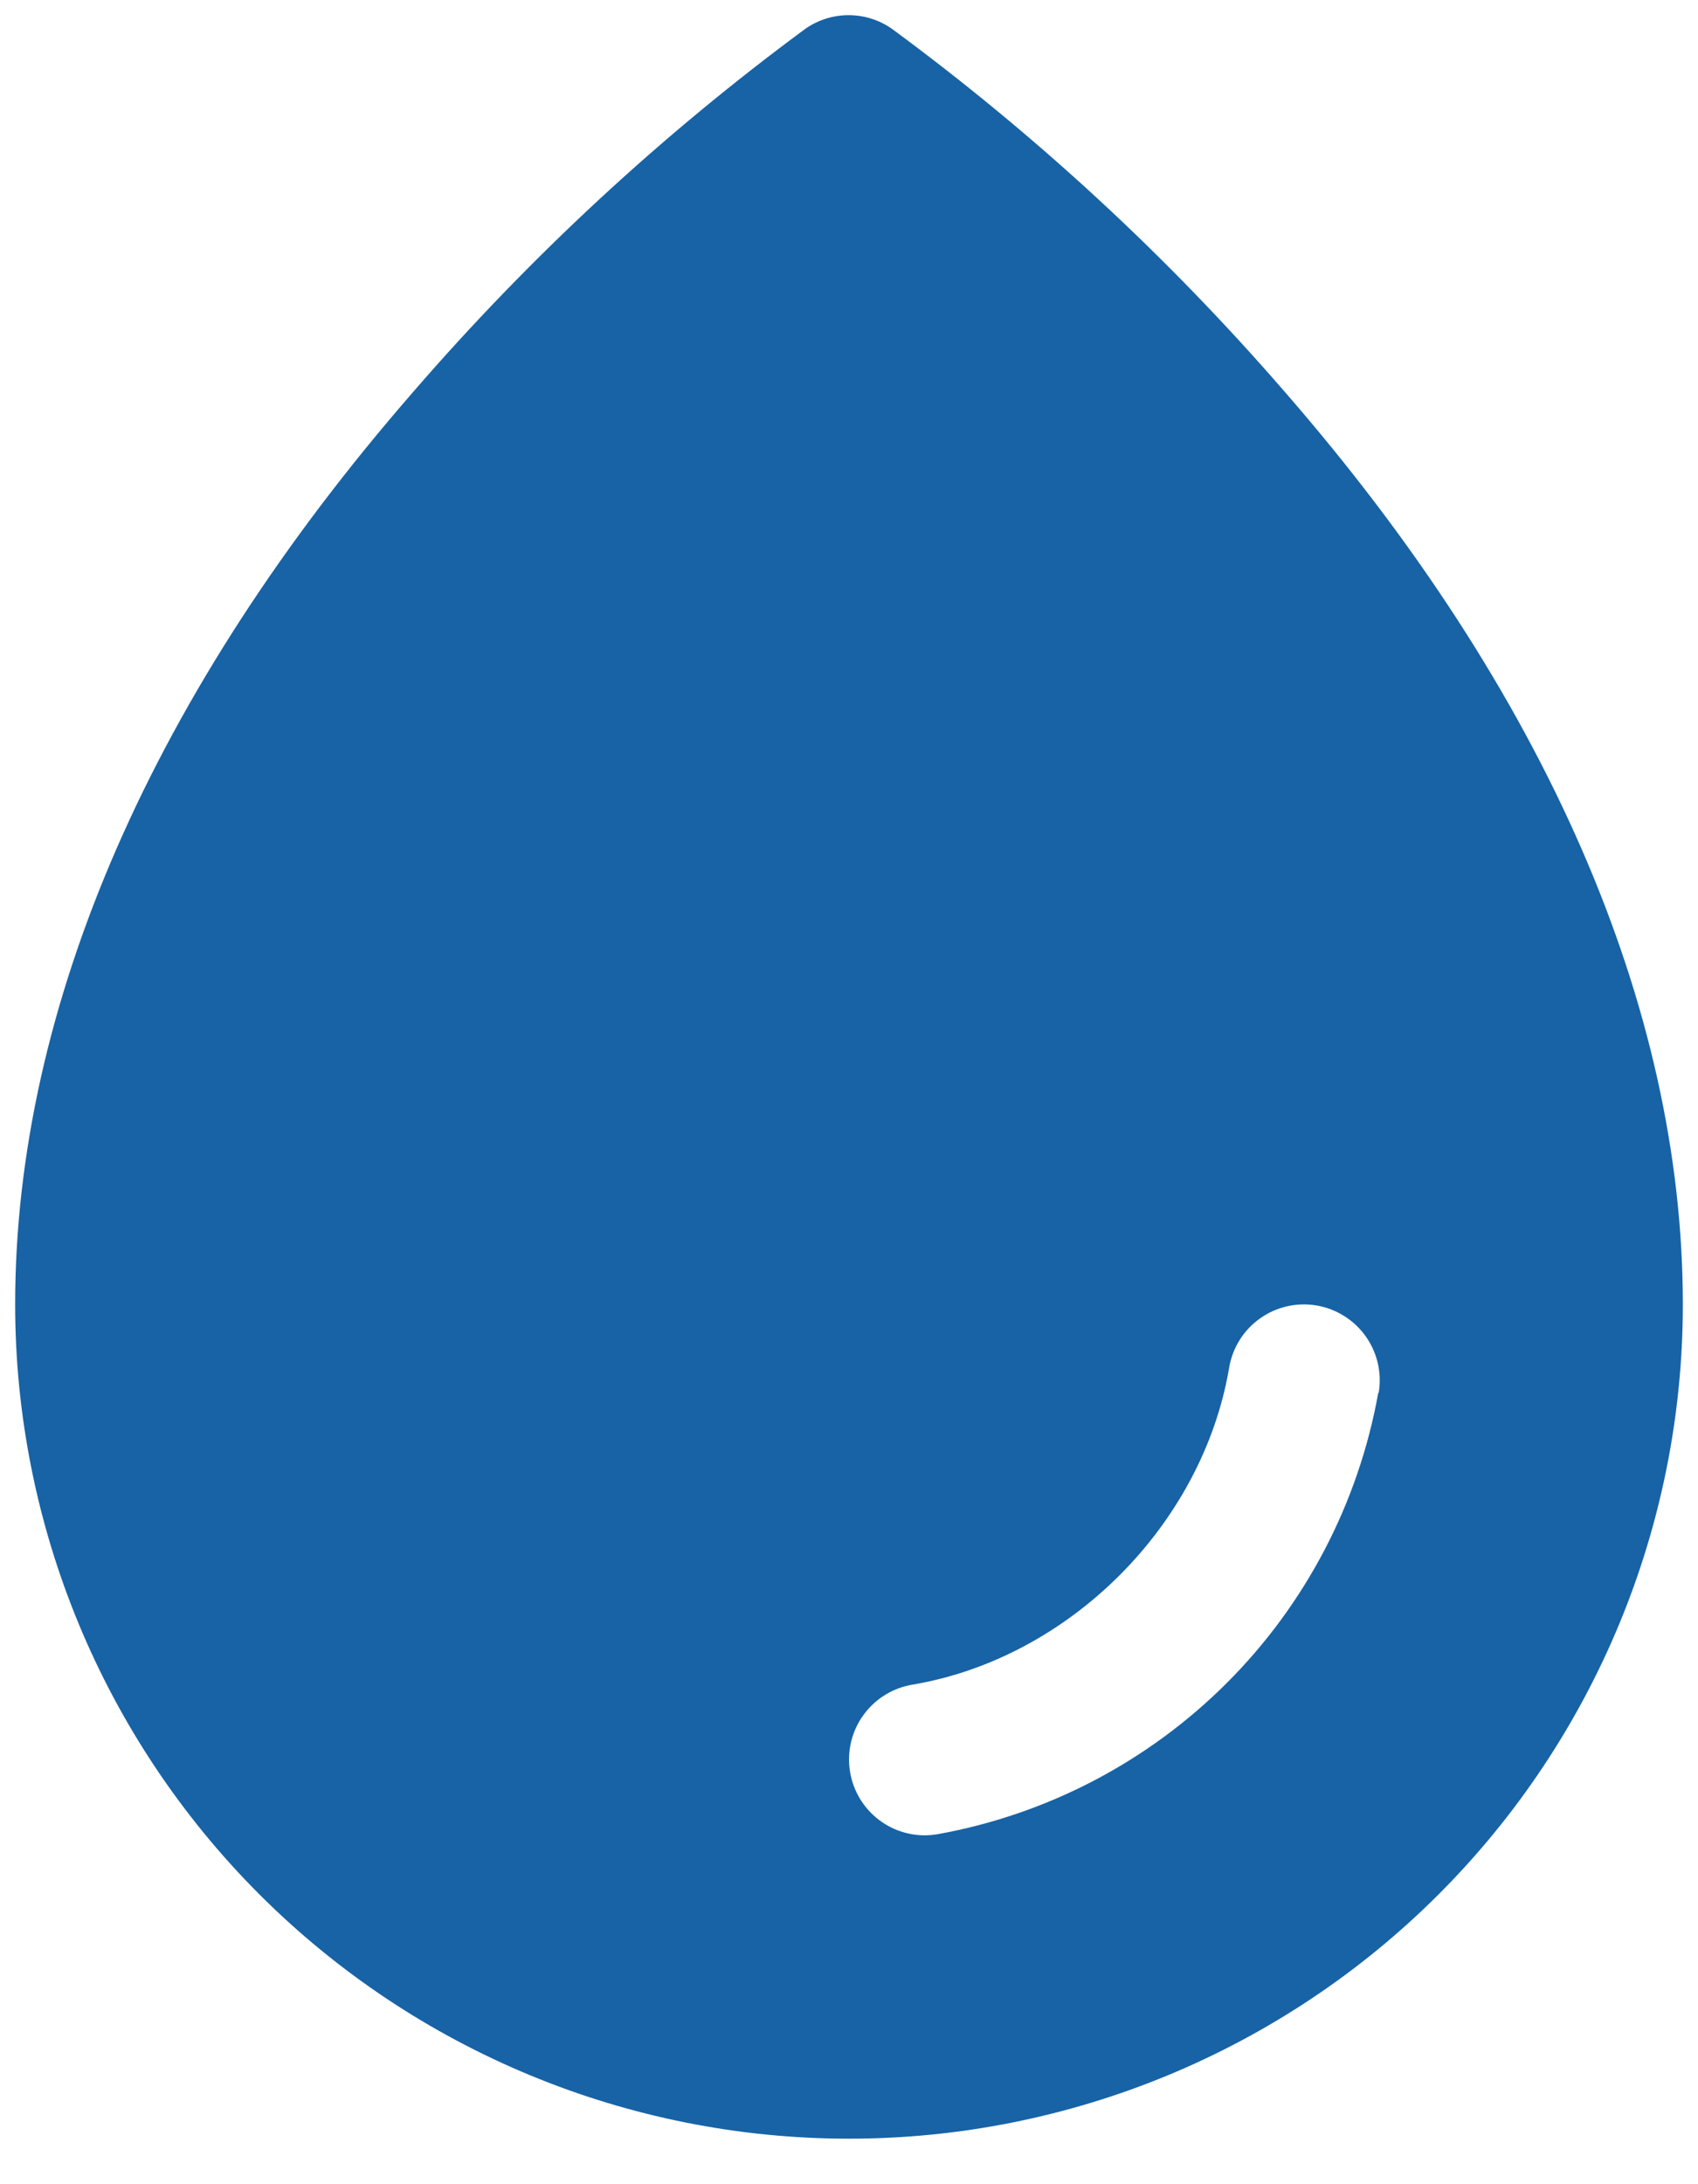 <svg width="28" height="36" viewBox="0 0 28 36" fill="none" xmlns="http://www.w3.org/2000/svg">
<path d="M21.188 6.461C19.258 4.232 17.085 2.225 14.711 0.477C14.501 0.329 14.25 0.25 13.994 0.25C13.737 0.25 13.487 0.329 13.277 0.477C10.907 2.225 8.739 4.233 6.812 6.461C2.517 11.394 0.25 16.594 0.25 21.5C0.25 25.147 1.699 28.644 4.277 31.223C6.856 33.801 10.353 35.25 14 35.25C17.647 35.25 21.144 33.801 23.723 31.223C26.301 28.644 27.75 25.147 27.75 21.5C27.75 16.594 25.483 11.394 21.188 6.461ZM22.727 22.959C22.402 24.77 21.531 26.438 20.231 27.738C18.93 29.038 17.262 29.909 15.452 30.233C15.385 30.244 15.318 30.249 15.25 30.25C14.936 30.25 14.634 30.132 14.404 29.92C14.173 29.707 14.031 29.416 14.005 29.104C13.979 28.791 14.071 28.48 14.264 28.233C14.456 27.985 14.735 27.819 15.044 27.767C17.633 27.331 19.83 25.134 20.269 22.541C20.324 22.214 20.507 21.922 20.778 21.73C21.048 21.538 21.384 21.462 21.711 21.517C22.038 21.573 22.329 21.756 22.521 22.026C22.713 22.297 22.79 22.632 22.734 22.959H22.727Z" fill="#1763A6"/>
</svg>
